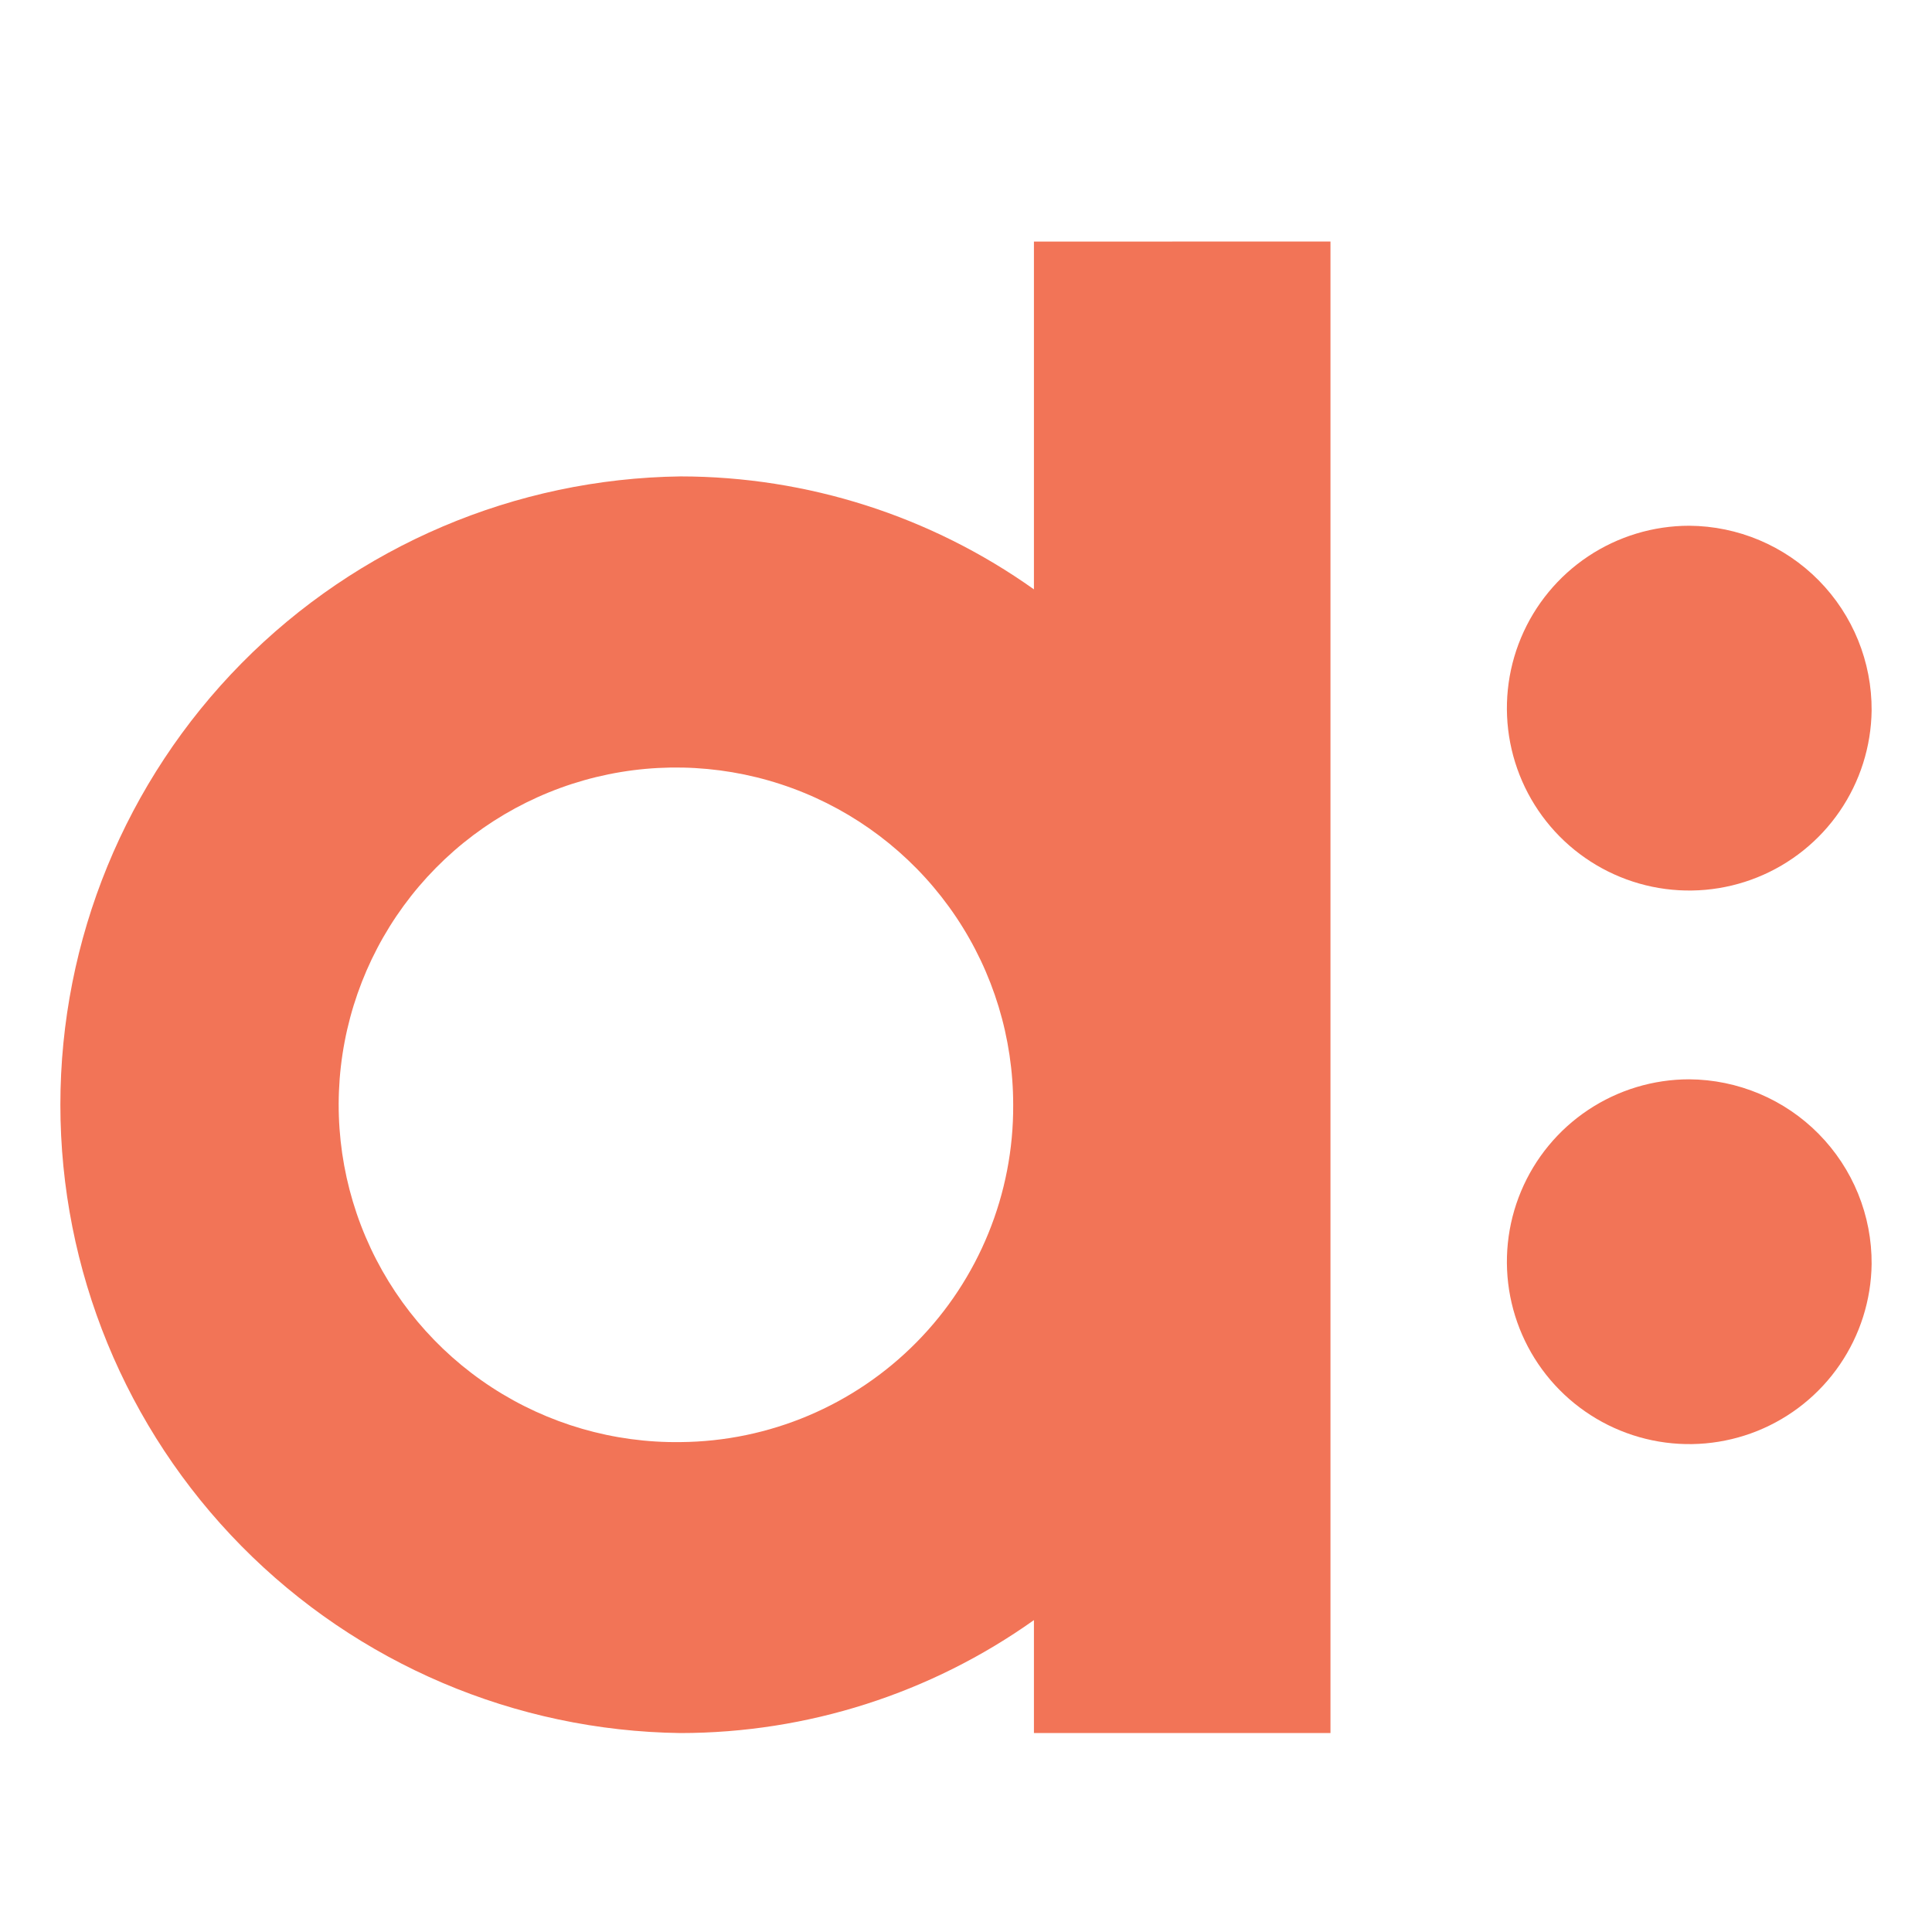 <svg width="80" height="80" viewBox="0 0 80 80" fill="none" xmlns="http://www.w3.org/2000/svg">
<g>
<path d="M42.813 10.004V24.404C38.538 21.364 33.423 19.73 28.177 19.727C21.337 19.817 14.806 22.597 10.001 27.466C5.195 32.336 2.5 38.903 2.5 45.745C2.5 52.587 5.195 59.153 10.001 64.023C14.806 68.892 21.337 71.673 28.177 71.762C33.423 71.76 38.538 70.125 42.813 67.085V71.762H55.092V10L42.813 10.004ZM28.176 59.714C25.407 59.751 22.688 58.963 20.367 57.451C18.046 55.939 16.227 53.771 15.141 51.222C14.056 48.673 13.752 45.859 14.27 43.138C14.788 40.416 16.103 37.91 18.049 35.938C19.994 33.966 22.482 32.617 25.196 32.063C27.91 31.509 30.728 31.775 33.291 32.827C35.853 33.878 38.045 35.668 39.588 37.969C41.131 40.27 41.955 42.978 41.954 45.749C41.975 49.426 40.535 52.962 37.952 55.58C35.369 58.198 31.854 59.685 28.176 59.714Z" fill="#F27457"/>
<path d="M77.5 52.344C77.48 53.834 77.021 55.284 76.179 56.513C75.338 57.742 74.151 58.694 72.77 59.251C71.388 59.807 69.873 59.943 68.415 59.64C66.957 59.337 65.62 58.61 64.574 57.55C63.528 56.49 62.819 55.144 62.535 53.682C62.252 52.22 62.407 50.706 62.982 49.332C63.556 47.958 64.524 46.784 65.763 45.959C67.003 45.133 68.459 44.692 69.948 44.692C70.947 44.699 71.934 44.902 72.854 45.29C73.773 45.678 74.608 46.243 75.309 46.954C76.01 47.665 76.565 48.506 76.941 49.431C77.317 50.356 77.507 51.346 77.5 52.344Z" fill="#F27457"/>
<path d="M77.5 29.422C77.48 30.912 77.021 32.362 76.179 33.591C75.338 34.819 74.151 35.772 72.77 36.328C71.388 36.885 69.873 37.02 68.415 36.718C66.957 36.415 65.62 35.688 64.574 34.628C63.528 33.568 62.819 32.222 62.535 30.76C62.252 29.297 62.407 27.784 62.982 26.41C63.556 25.035 64.524 23.862 65.763 23.036C67.003 22.211 68.459 21.77 69.948 21.77C71.964 21.783 73.893 22.597 75.309 24.032C76.725 25.467 77.513 27.406 77.5 29.422Z" fill="#F27457"/>
</g>
</svg>
